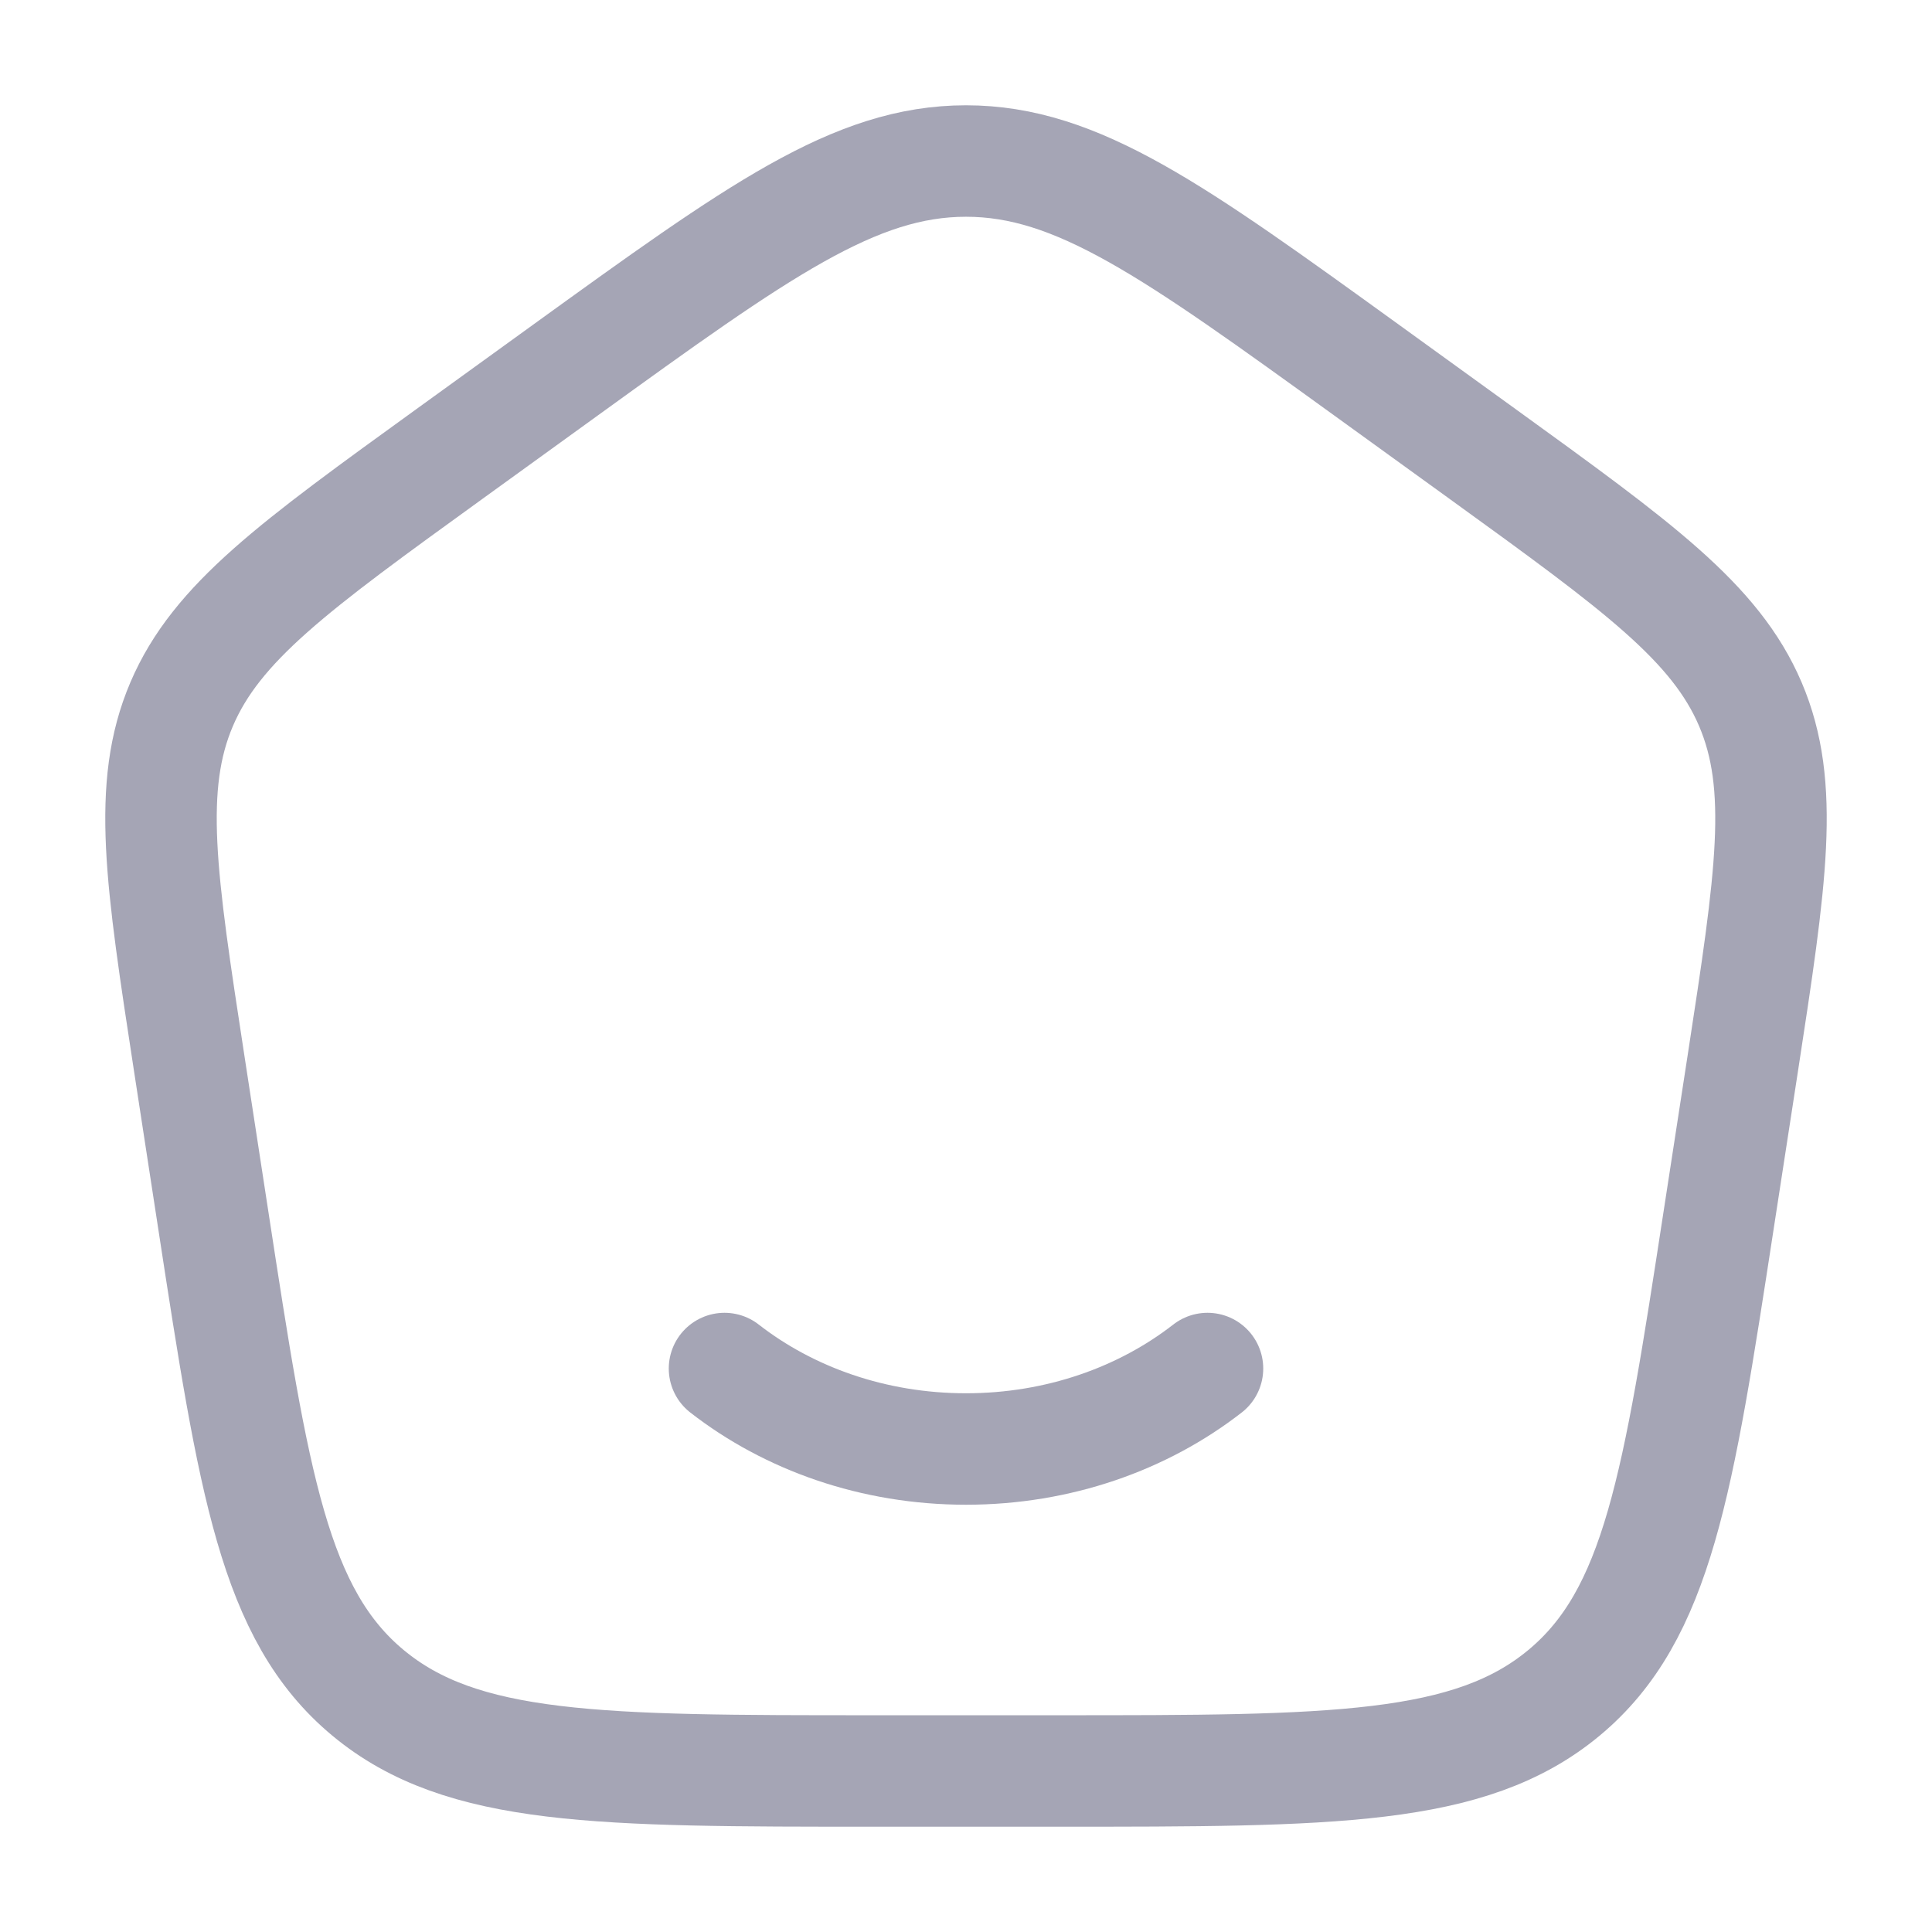 <svg width="26" height="26" viewBox="0 0 26 26" fill="none" xmlns="http://www.w3.org/2000/svg">
<path d="M2.547 14.315C2.165 11.826 1.974 10.582 2.444 9.478C2.915 8.375 3.958 7.621 6.046 6.111L7.606 4.983C10.203 3.106 11.502 2.167 13 2.167C14.498 2.167 15.797 3.106 18.394 4.983L19.954 6.111C22.041 7.621 23.085 8.375 23.556 9.478C24.026 10.582 23.835 11.826 23.453 14.315L23.126 16.437C22.584 19.965 22.313 21.729 21.048 22.781C19.783 23.833 17.933 23.833 14.234 23.833H11.766C8.067 23.833 6.217 23.833 4.952 22.781C3.687 21.729 3.415 19.965 2.873 16.437L2.547 14.315Z" stroke="#A5A5B5" stroke-width="1.5" stroke-linecap="round" stroke-linejoin="round"/>
<path d="M16.25 18.417C15.384 19.091 14.246 19.5 13 19.5C11.754 19.5 10.616 19.091 9.75 18.417" stroke="#A5A5B5" stroke-width="1.5" stroke-linecap="round" stroke-linejoin="round"/>
</svg>
